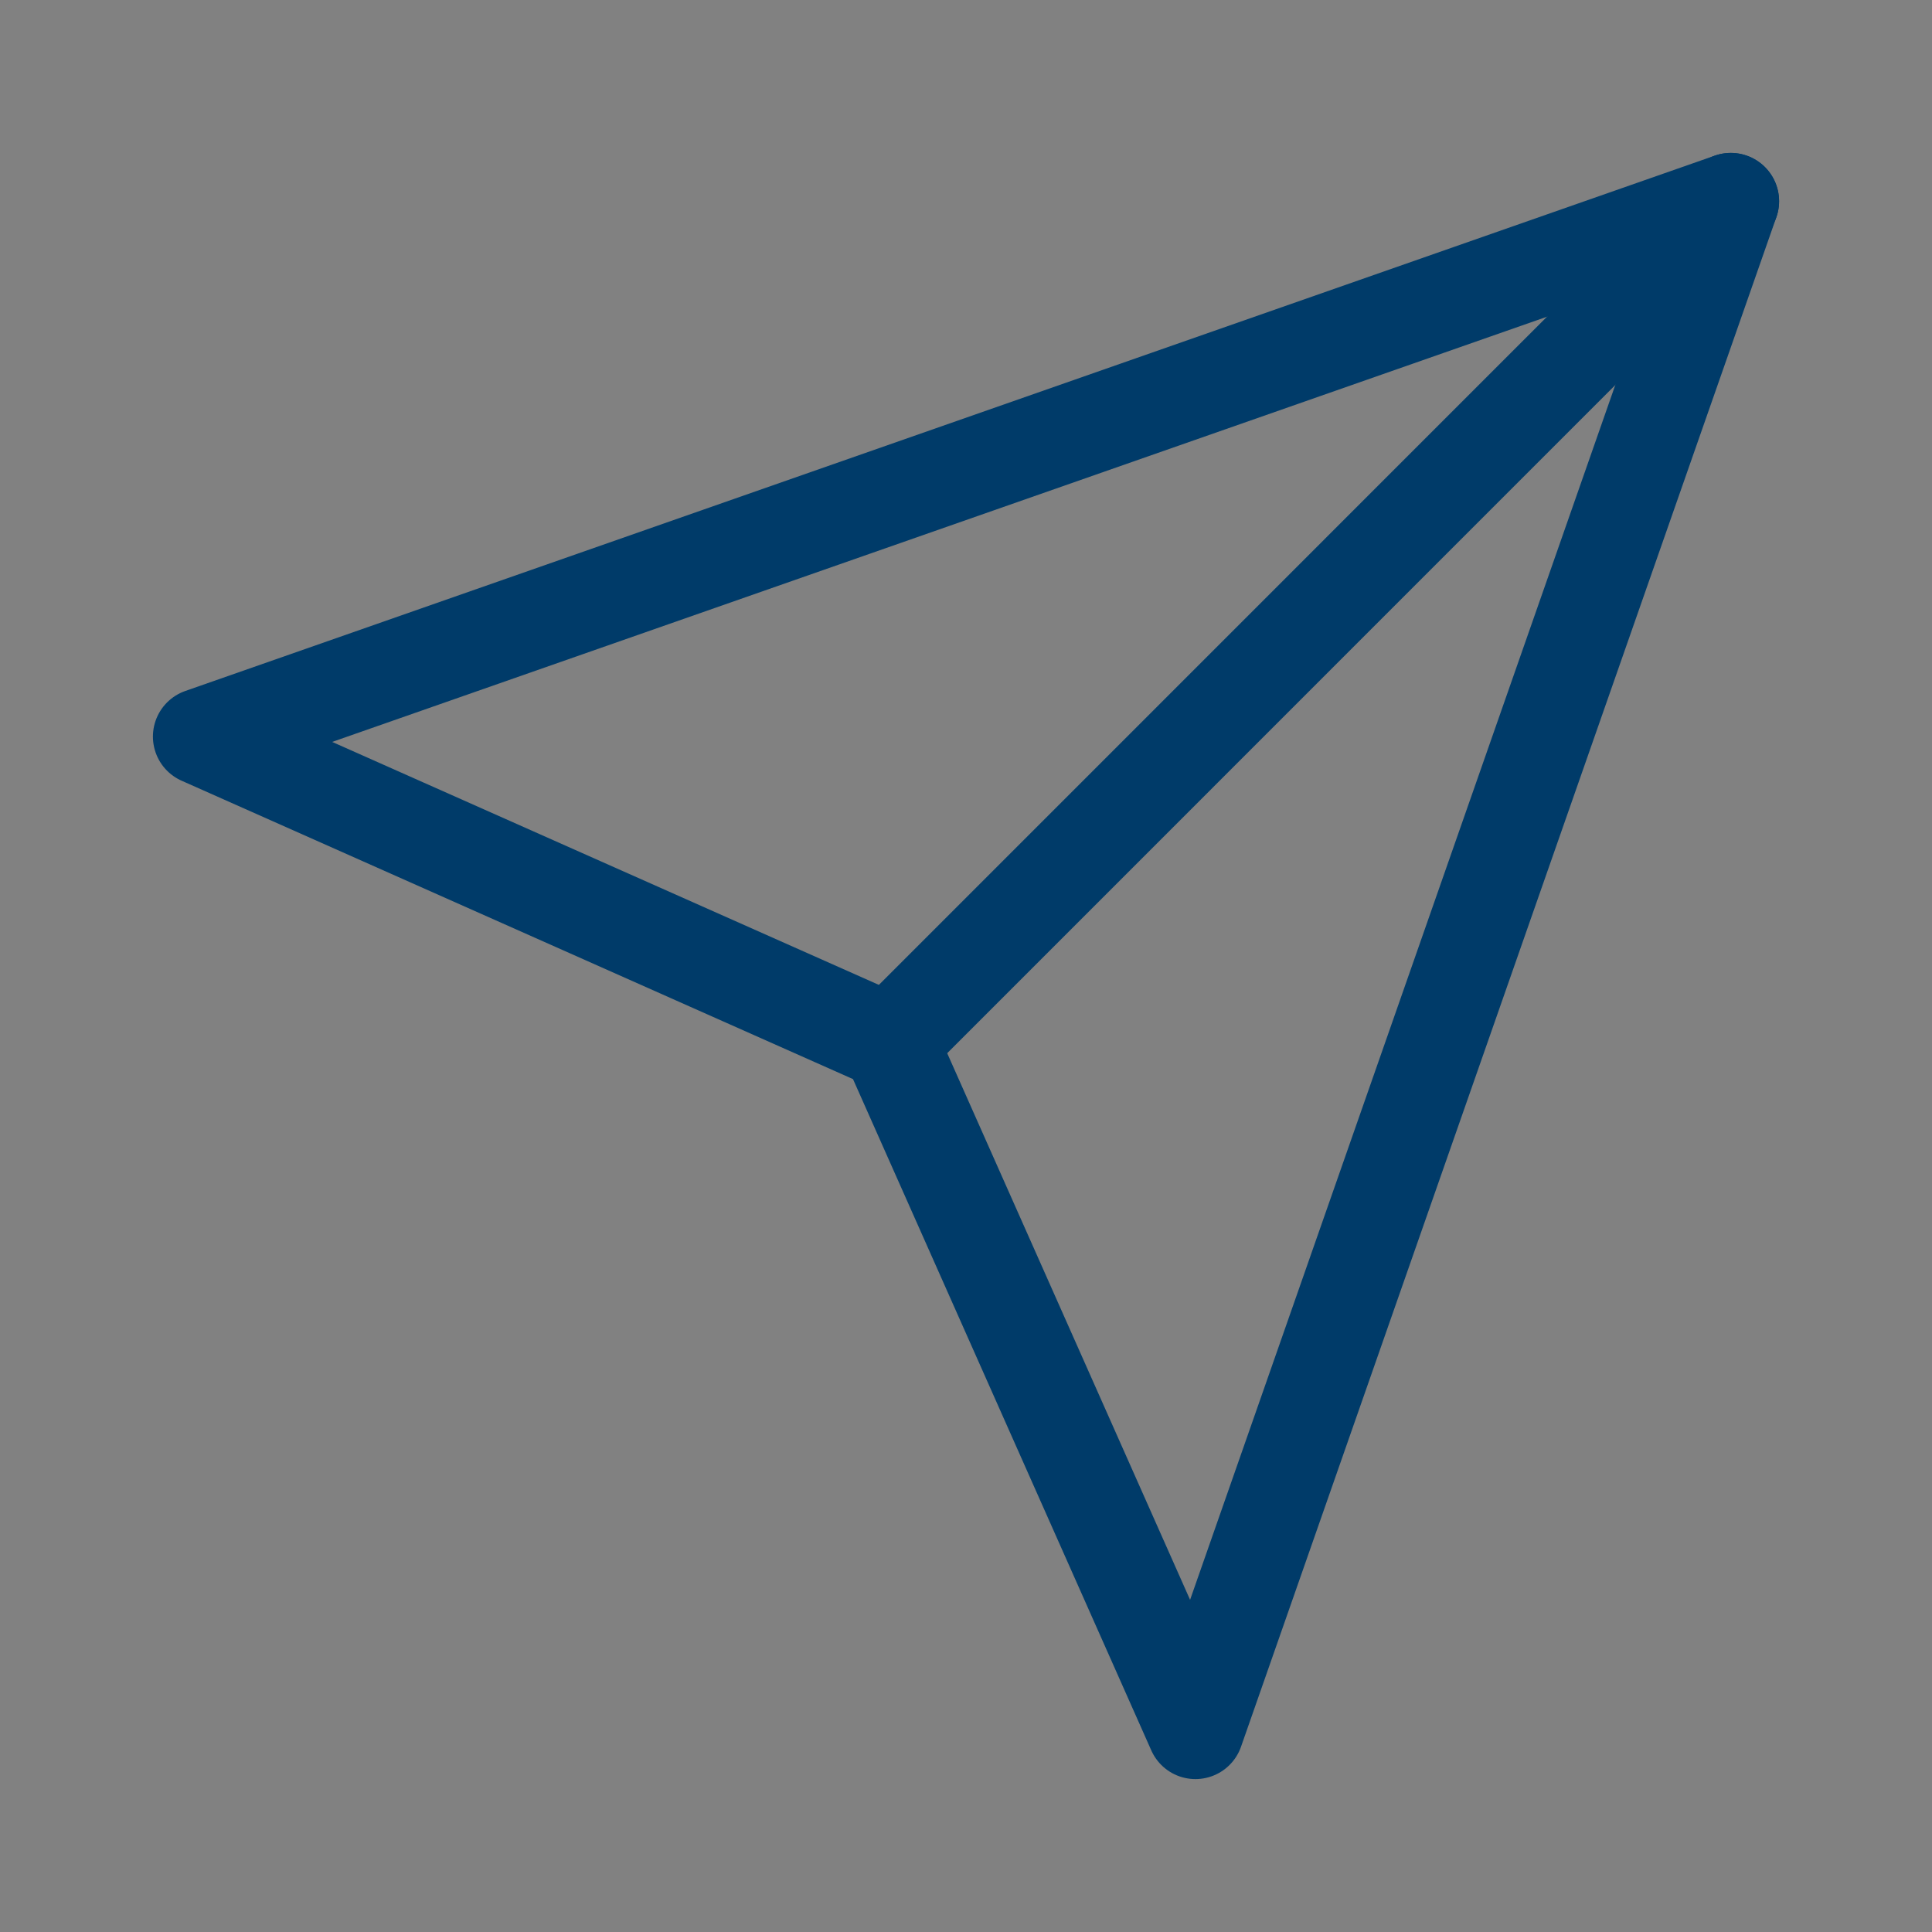<svg width="20" height="20" viewBox="0 0 20 20" fill="none" xmlns="http://www.w3.org/2000/svg">
<rect x="0" y="0" width="20" height="20" fill="#808080" stroke="none"/>
<path d="M20 0H0V20H20V0Z" fill="white" fill-opacity="0.01"/>
<path d="M17.917 2.083L12.375 17.917L9.209 10.792L2.083 7.625L17.917 2.083Z" stroke="#003B69" stroke-linejoin="round"/>
<path d="M17.917 2.083L9.209 10.792" stroke="#003B69" stroke-linecap="round" stroke-linejoin="round"/>
</svg>
